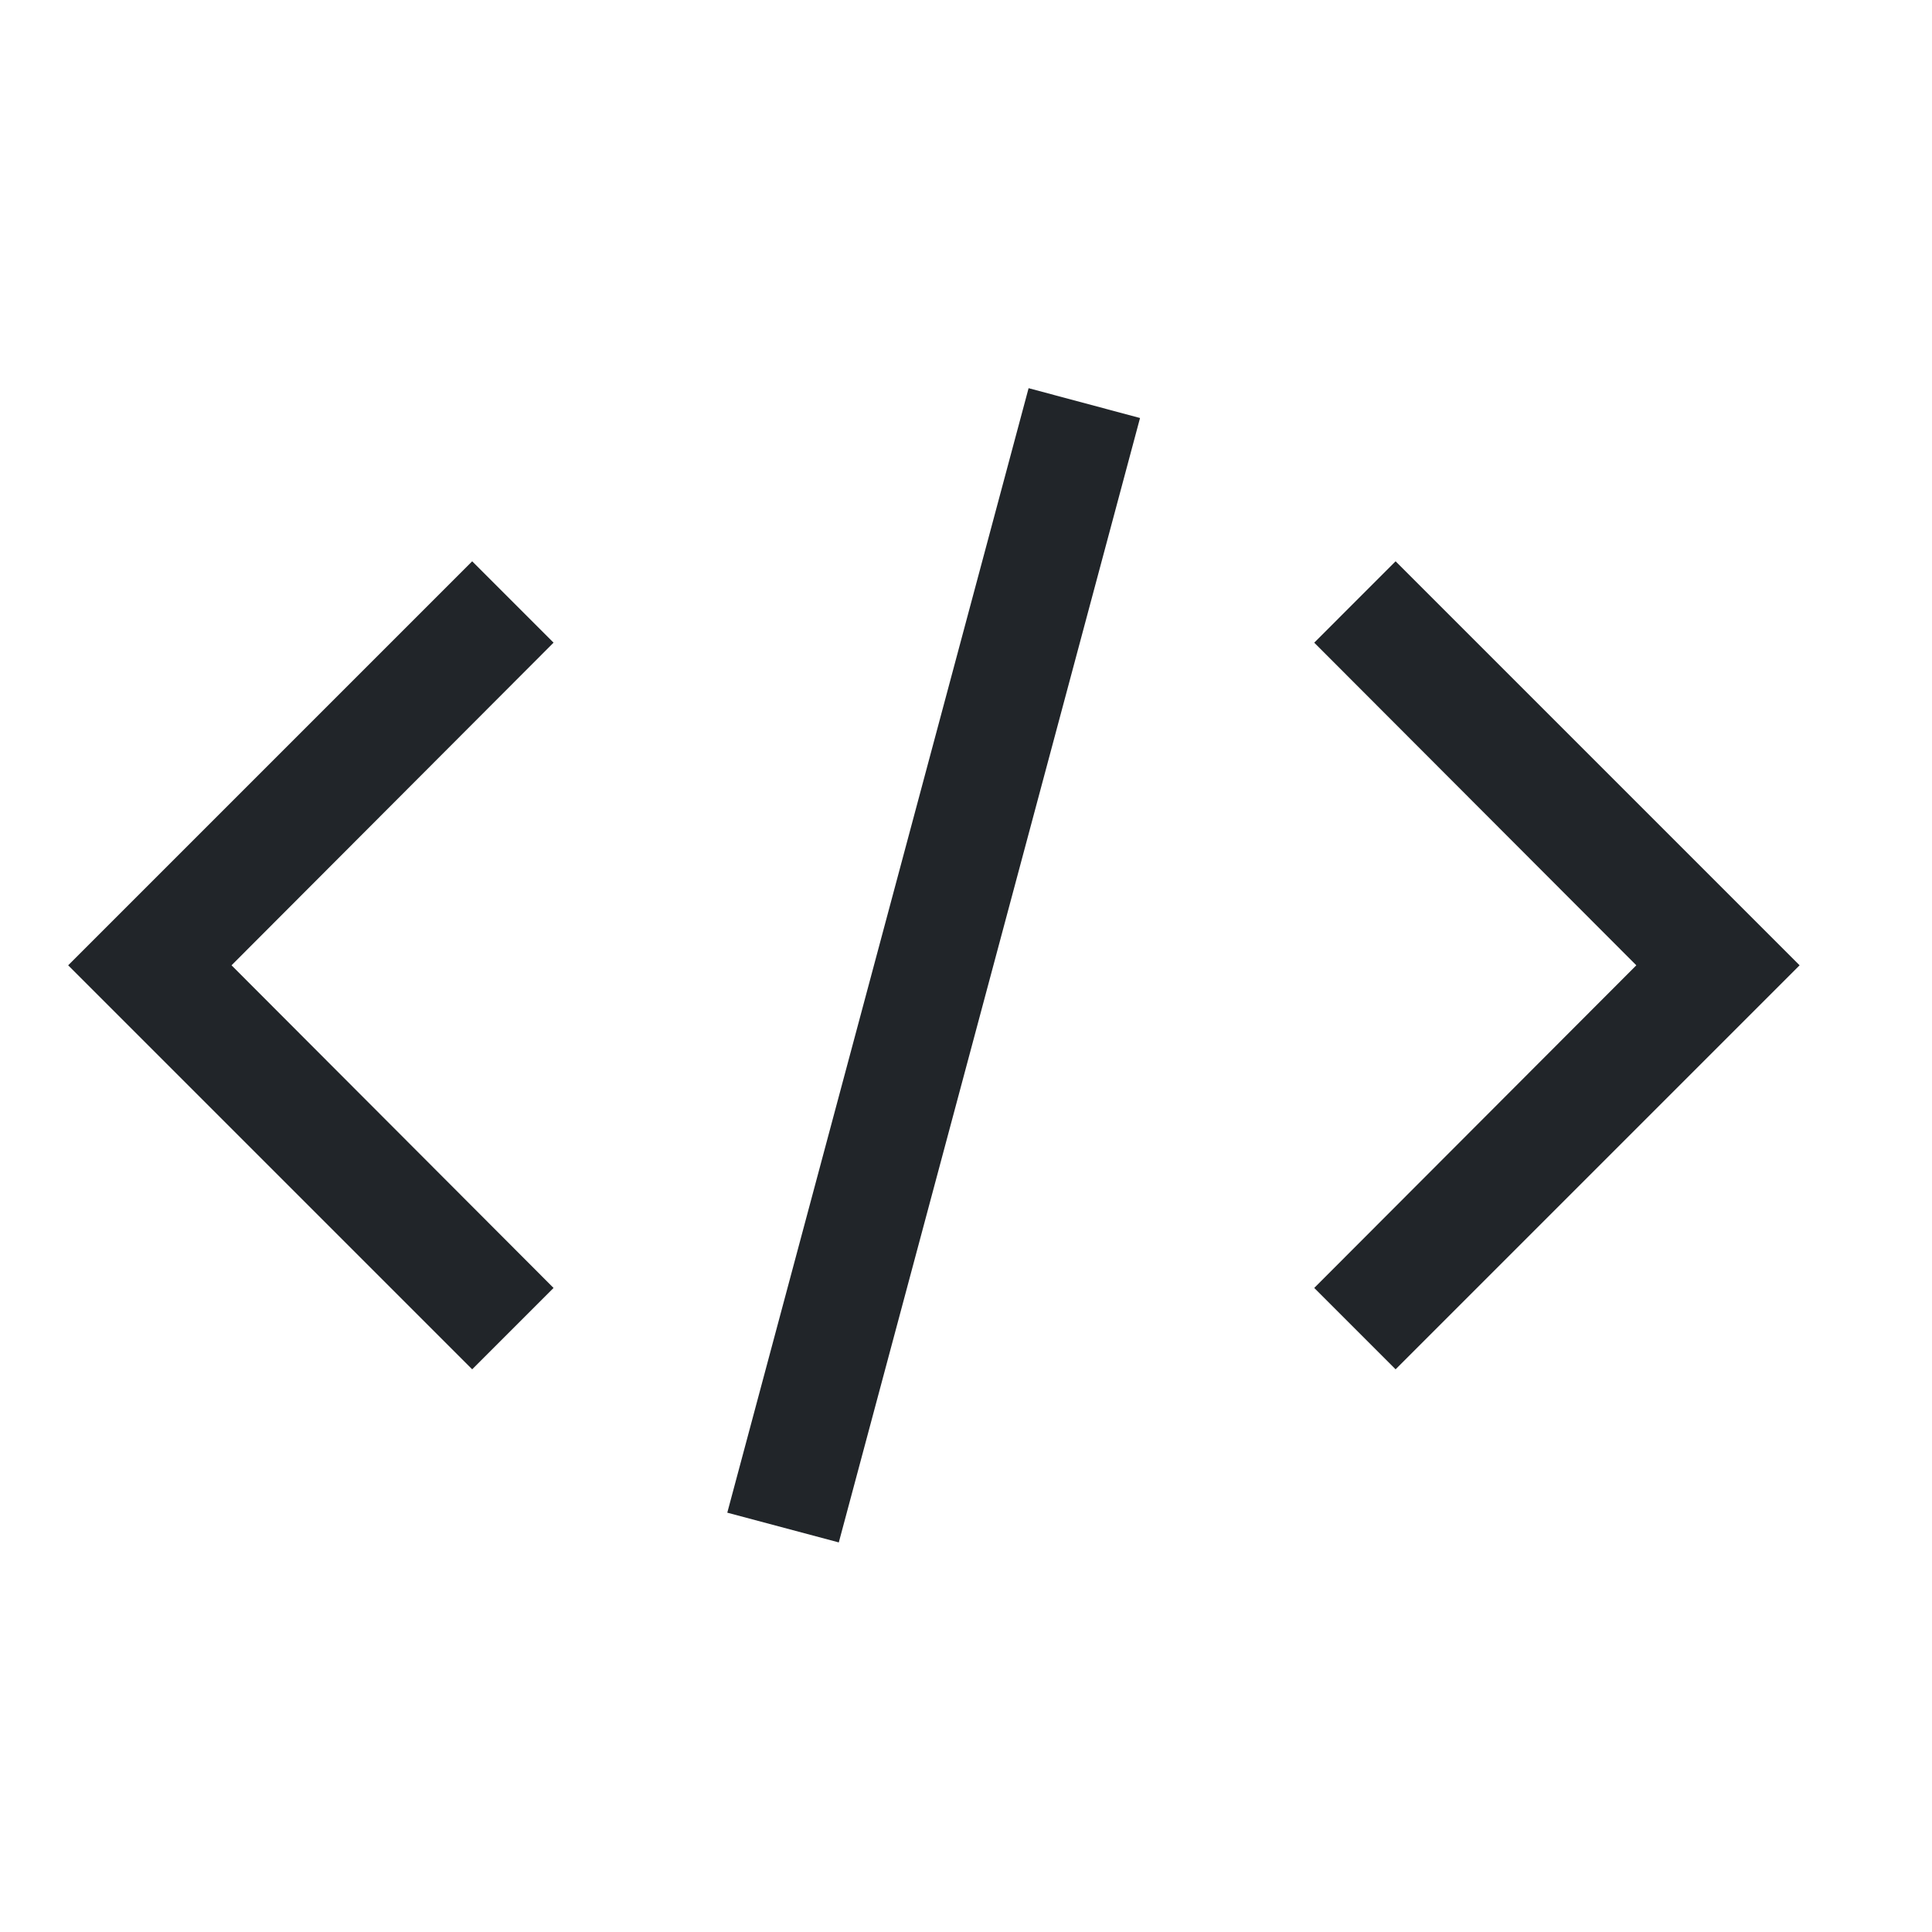 <?xml version="1.0" encoding="UTF-8" standalone="no"?><svg width='25' height='25' viewBox='0 0 25 25' fill='none' xmlns='http://www.w3.org/2000/svg'>
<g clip-path='url(#clip0_161_5997)'>
<path d='M23.287 12.491L18.059 17.719L17.006 16.666L21.174 12.491L17.006 8.316L18.059 7.263L23.287 12.491ZM0.882 12.491L6.11 7.263L7.163 8.316L2.996 12.491L7.163 16.666L6.11 17.719L0.882 12.491ZM9.411 19.574L13.31 5.023L14.752 5.409L10.854 19.959L9.411 19.574Z' fill='#212529'/>
</g>
<defs>
<clipPath id='clip0_161_5997'>
<rect width='23.898' height='23.898' fill='white' transform='translate(0.136 0.542)'/>
</clipPath>
</defs>
</svg>
